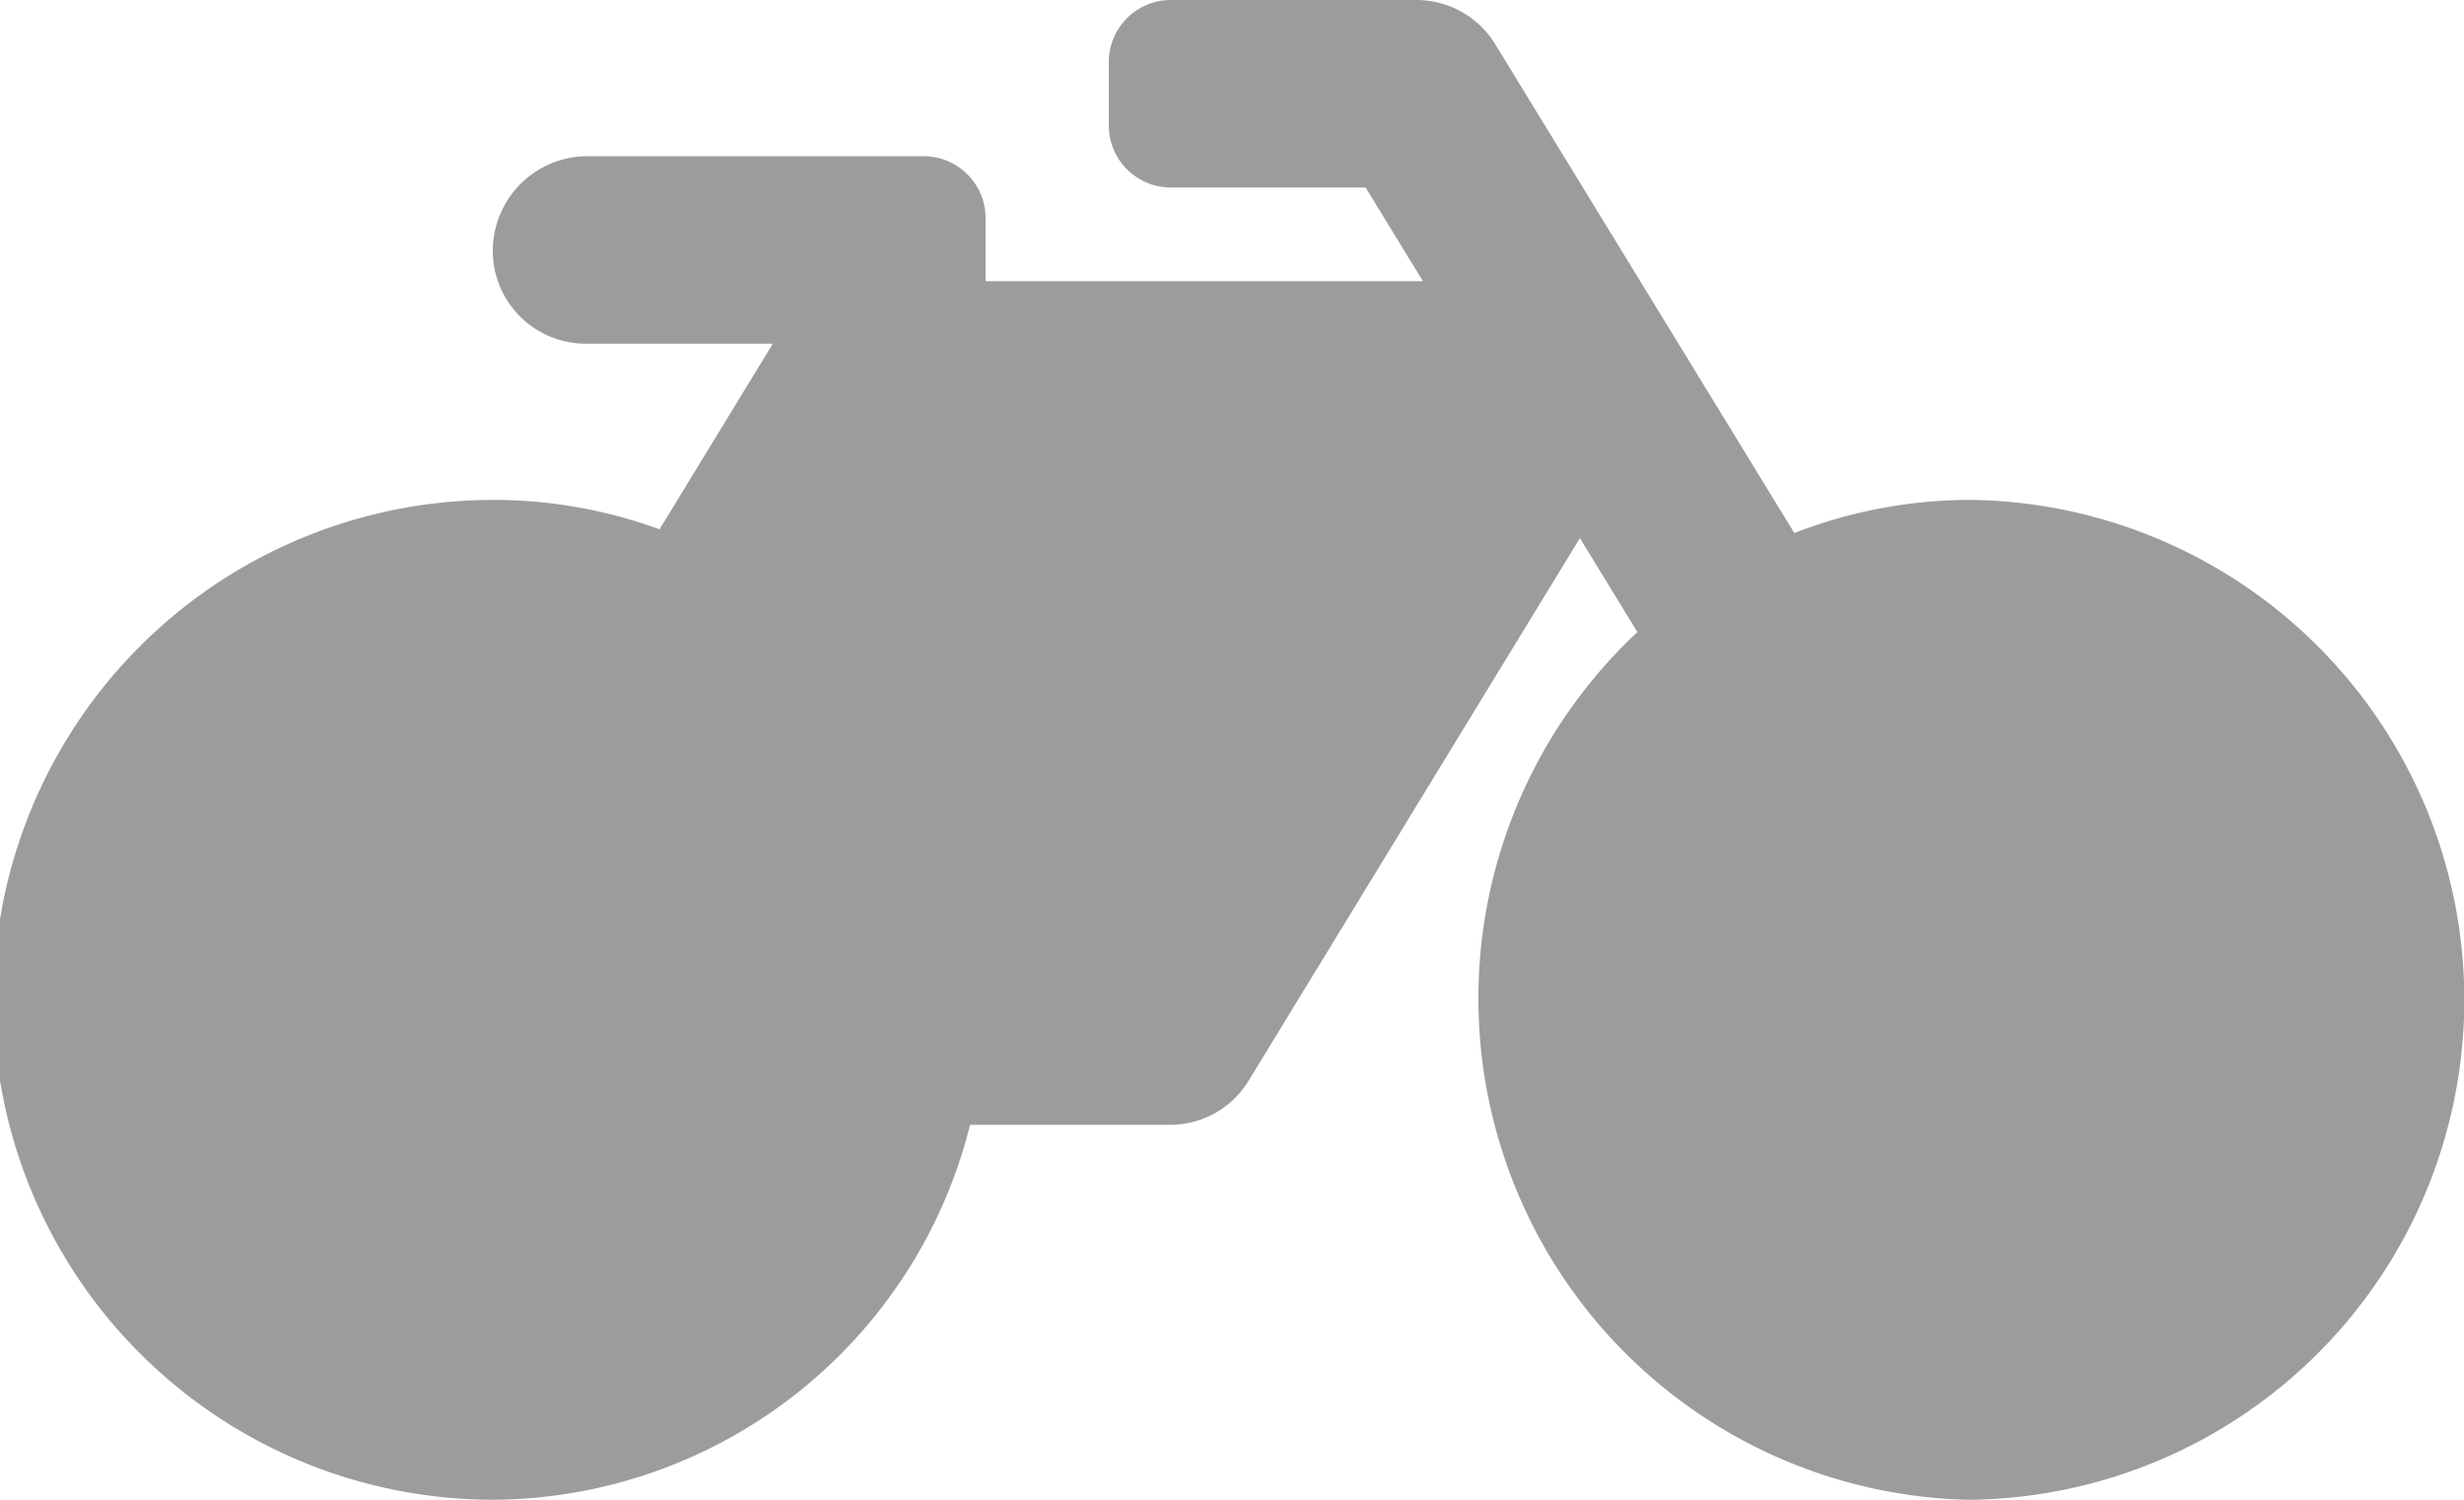 <svg xmlns="http://www.w3.org/2000/svg" width="40" height="24.348" viewBox="0 0 40 24.348">
  <g id="bicycles_grey" transform="translate(-3 -11)">
    <g id="Icon" transform="translate(3 11)">
      <path id="Shape" d="M31.92,24.348a8.142,8.142,0,0,1-5.339-14.086l-.933-1.526-5.373,8.8A1.493,1.493,0,0,1,19,18.261H15.748A8.026,8.026,0,0,1,8,24.348,8.116,8.116,0,0,1,8.02,8.116a7.855,7.855,0,0,1,2.687.477L12.546,5.58H9.5A1.51,1.51,0,0,1,8,4.086a1.538,1.538,0,0,1,1.533-1.55H15a1.007,1.007,0,0,1,1,1.014V4.565h7.1l-.931-1.521H19a1.008,1.008,0,0,1-1-1.015V1.014A1.008,1.008,0,0,1,19,0h4a1.5,1.5,0,0,1,1.274.719l4.855,7.935a7.88,7.88,0,0,1,2.9-.538A8.117,8.117,0,0,1,32,24.348Z" fill="#9c9c9c"/>
    </g>
  </g>
</svg>

